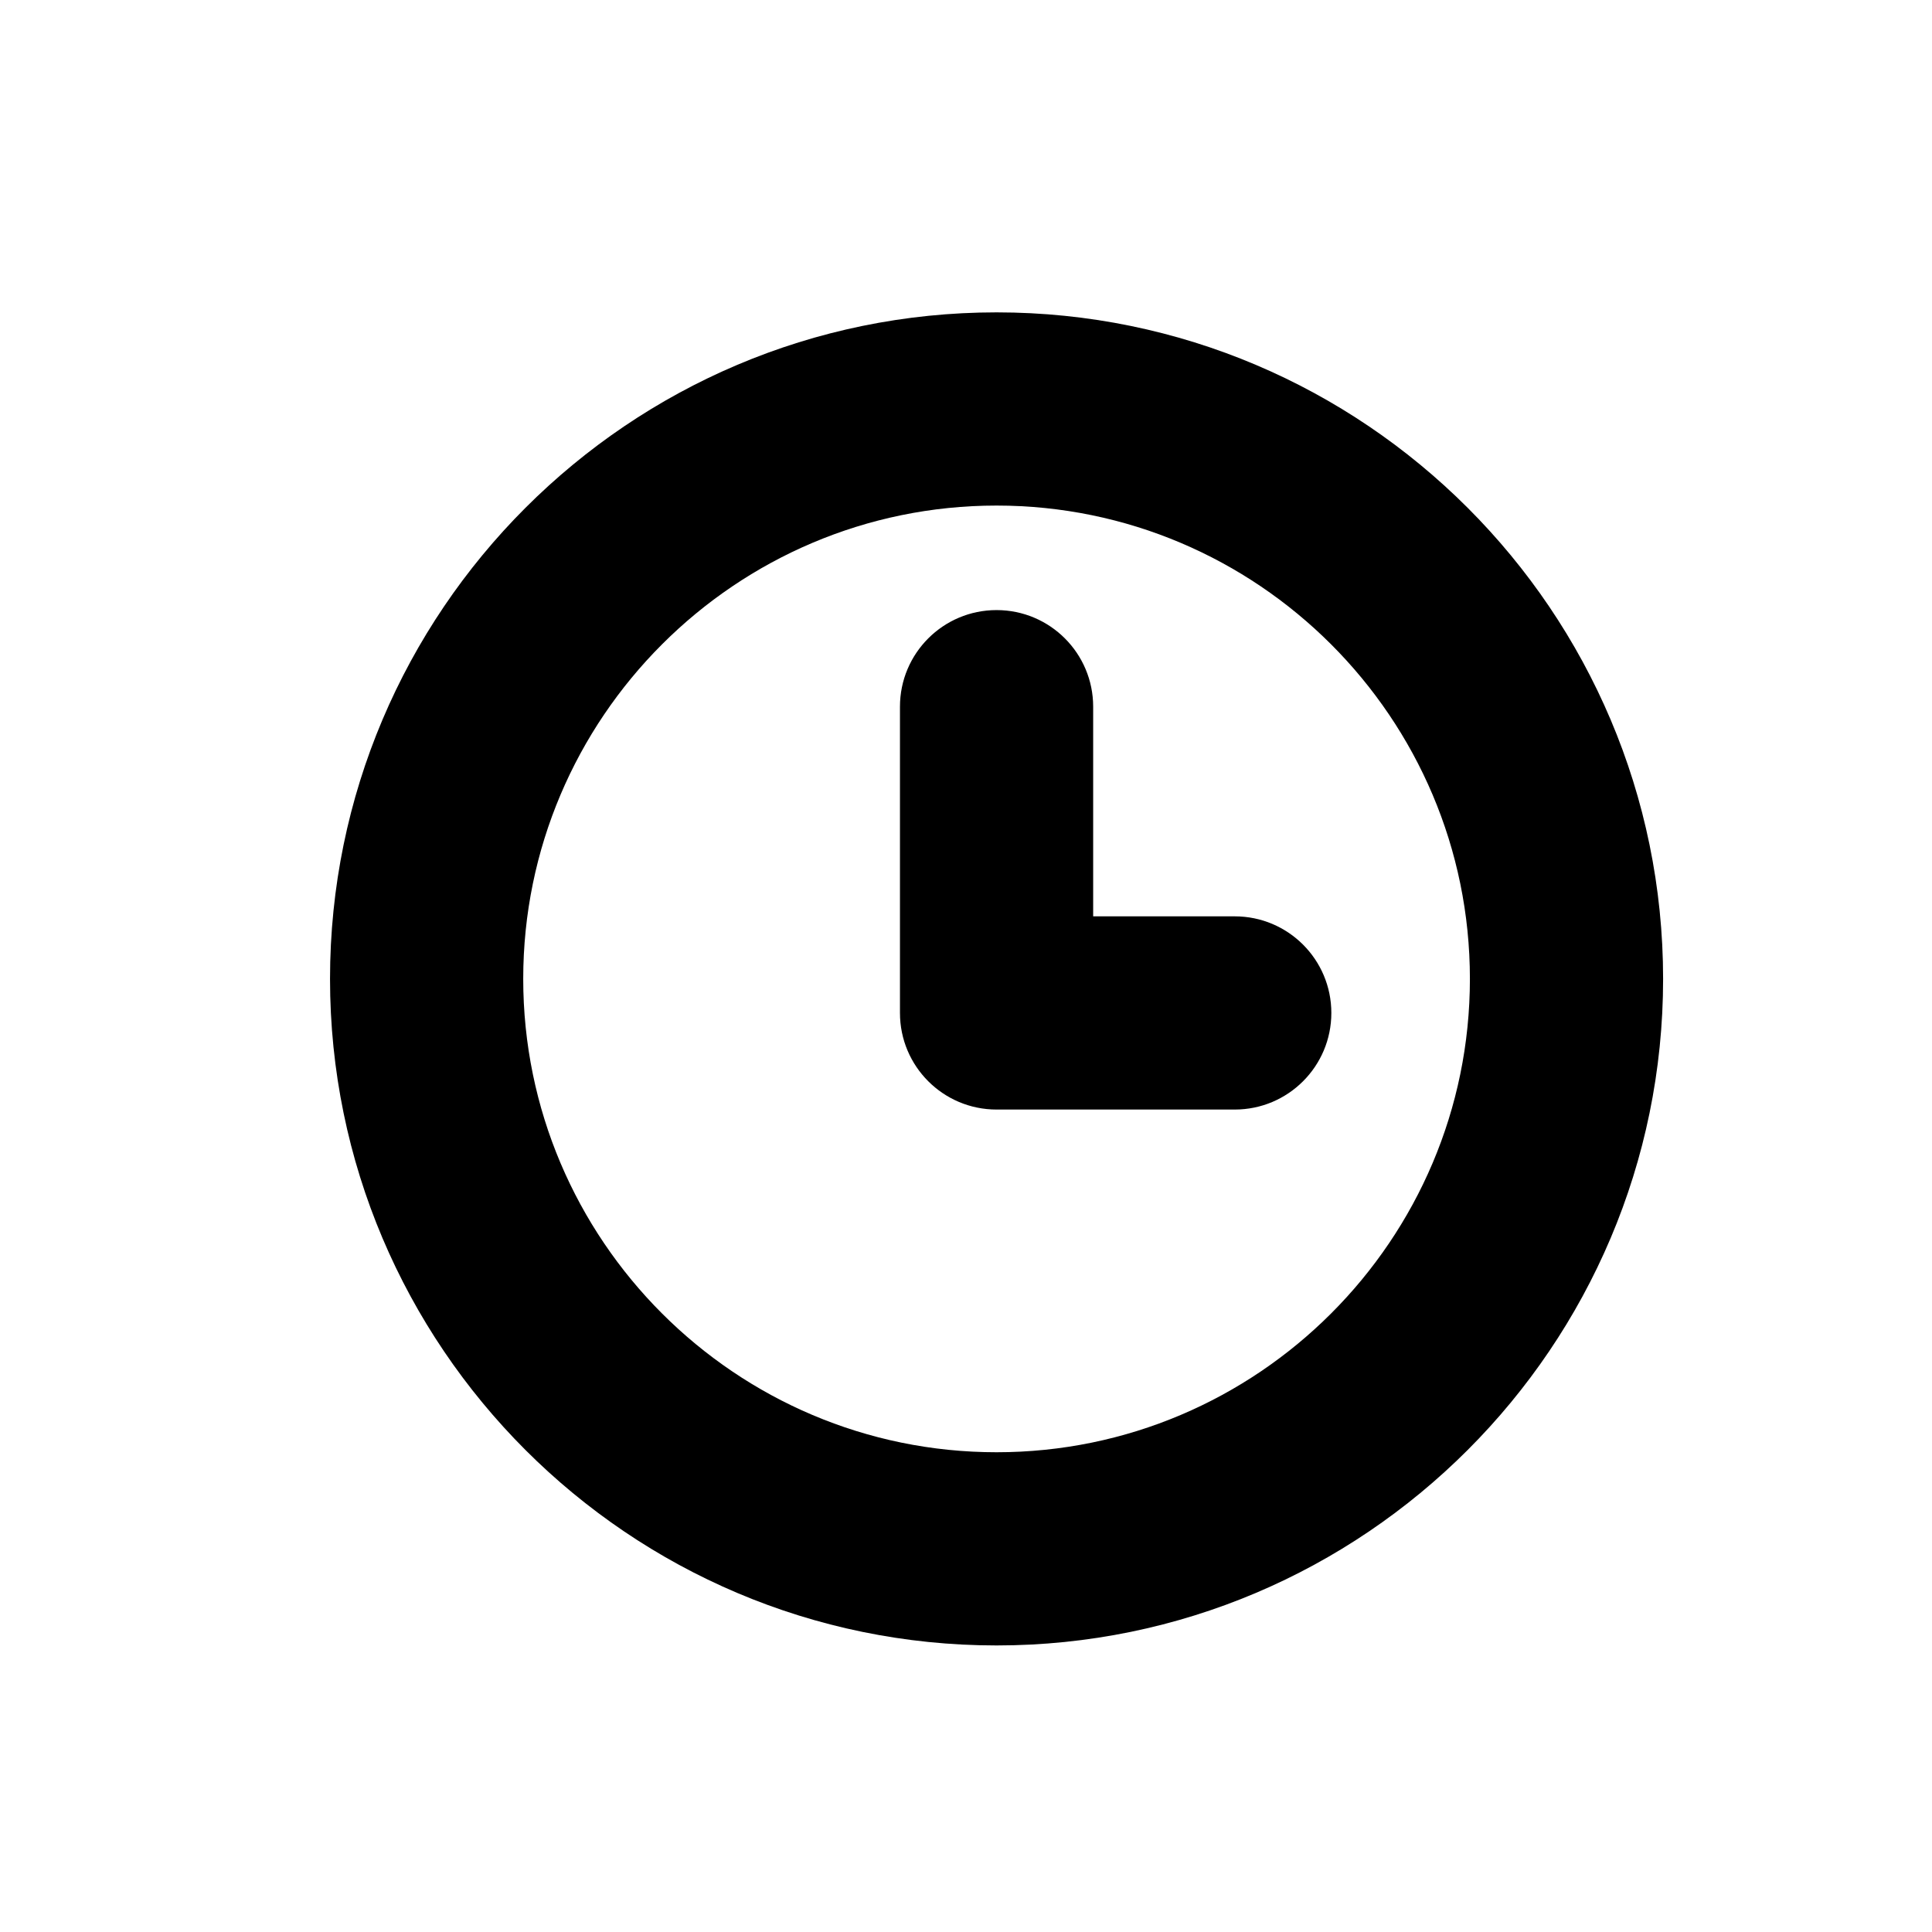 <?xml version="1.0" encoding="utf-8"?>
<!-- Generator: Adobe Illustrator 16.0.0, SVG Export Plug-In . SVG Version: 6.00 Build 0)  -->
<!DOCTYPE svg PUBLIC "-//W3C//DTD SVG 1.1//EN" "http://www.w3.org/Graphics/SVG/1.1/DTD/svg11.dtd">
<svg version="1.1" id="Layer_1" xmlns="http://www.w3.org/2000/svg" xmlns:xlink="http://www.w3.org/1999/xlink" x="0px" y="0px"
	 width="50px" height="50px" viewBox="244.5 104.5 50 50" enable-background="new 244.5 104.5 50 50" xml:space="preserve">
<path d="M270.291,112.584c-9.512,0-17.25,7.738-17.25,17.25s7.738,17.25,17.25,17.25s17.25-7.738,17.25-17.25
	S279.803,112.584,270.291,112.584z M270.291,142.084c-6.755,0-12.25-5.495-12.25-12.25s5.495-12.25,12.25-12.25
	s12.25,5.495,12.25,12.25S277.046,142.084,270.291,142.084z M278.955,130.715c0,1.381-1.119,2.5-2.5,2.5h-6.164
	c-1.381,0-2.5-1.119-2.5-2.5v-7.926c0-1.381,1.119-2.5,2.5-2.5s2.5,1.119,2.5,2.5v5.426h3.664
	C277.836,128.215,278.955,129.334,278.955,130.715z"/>
</svg>

